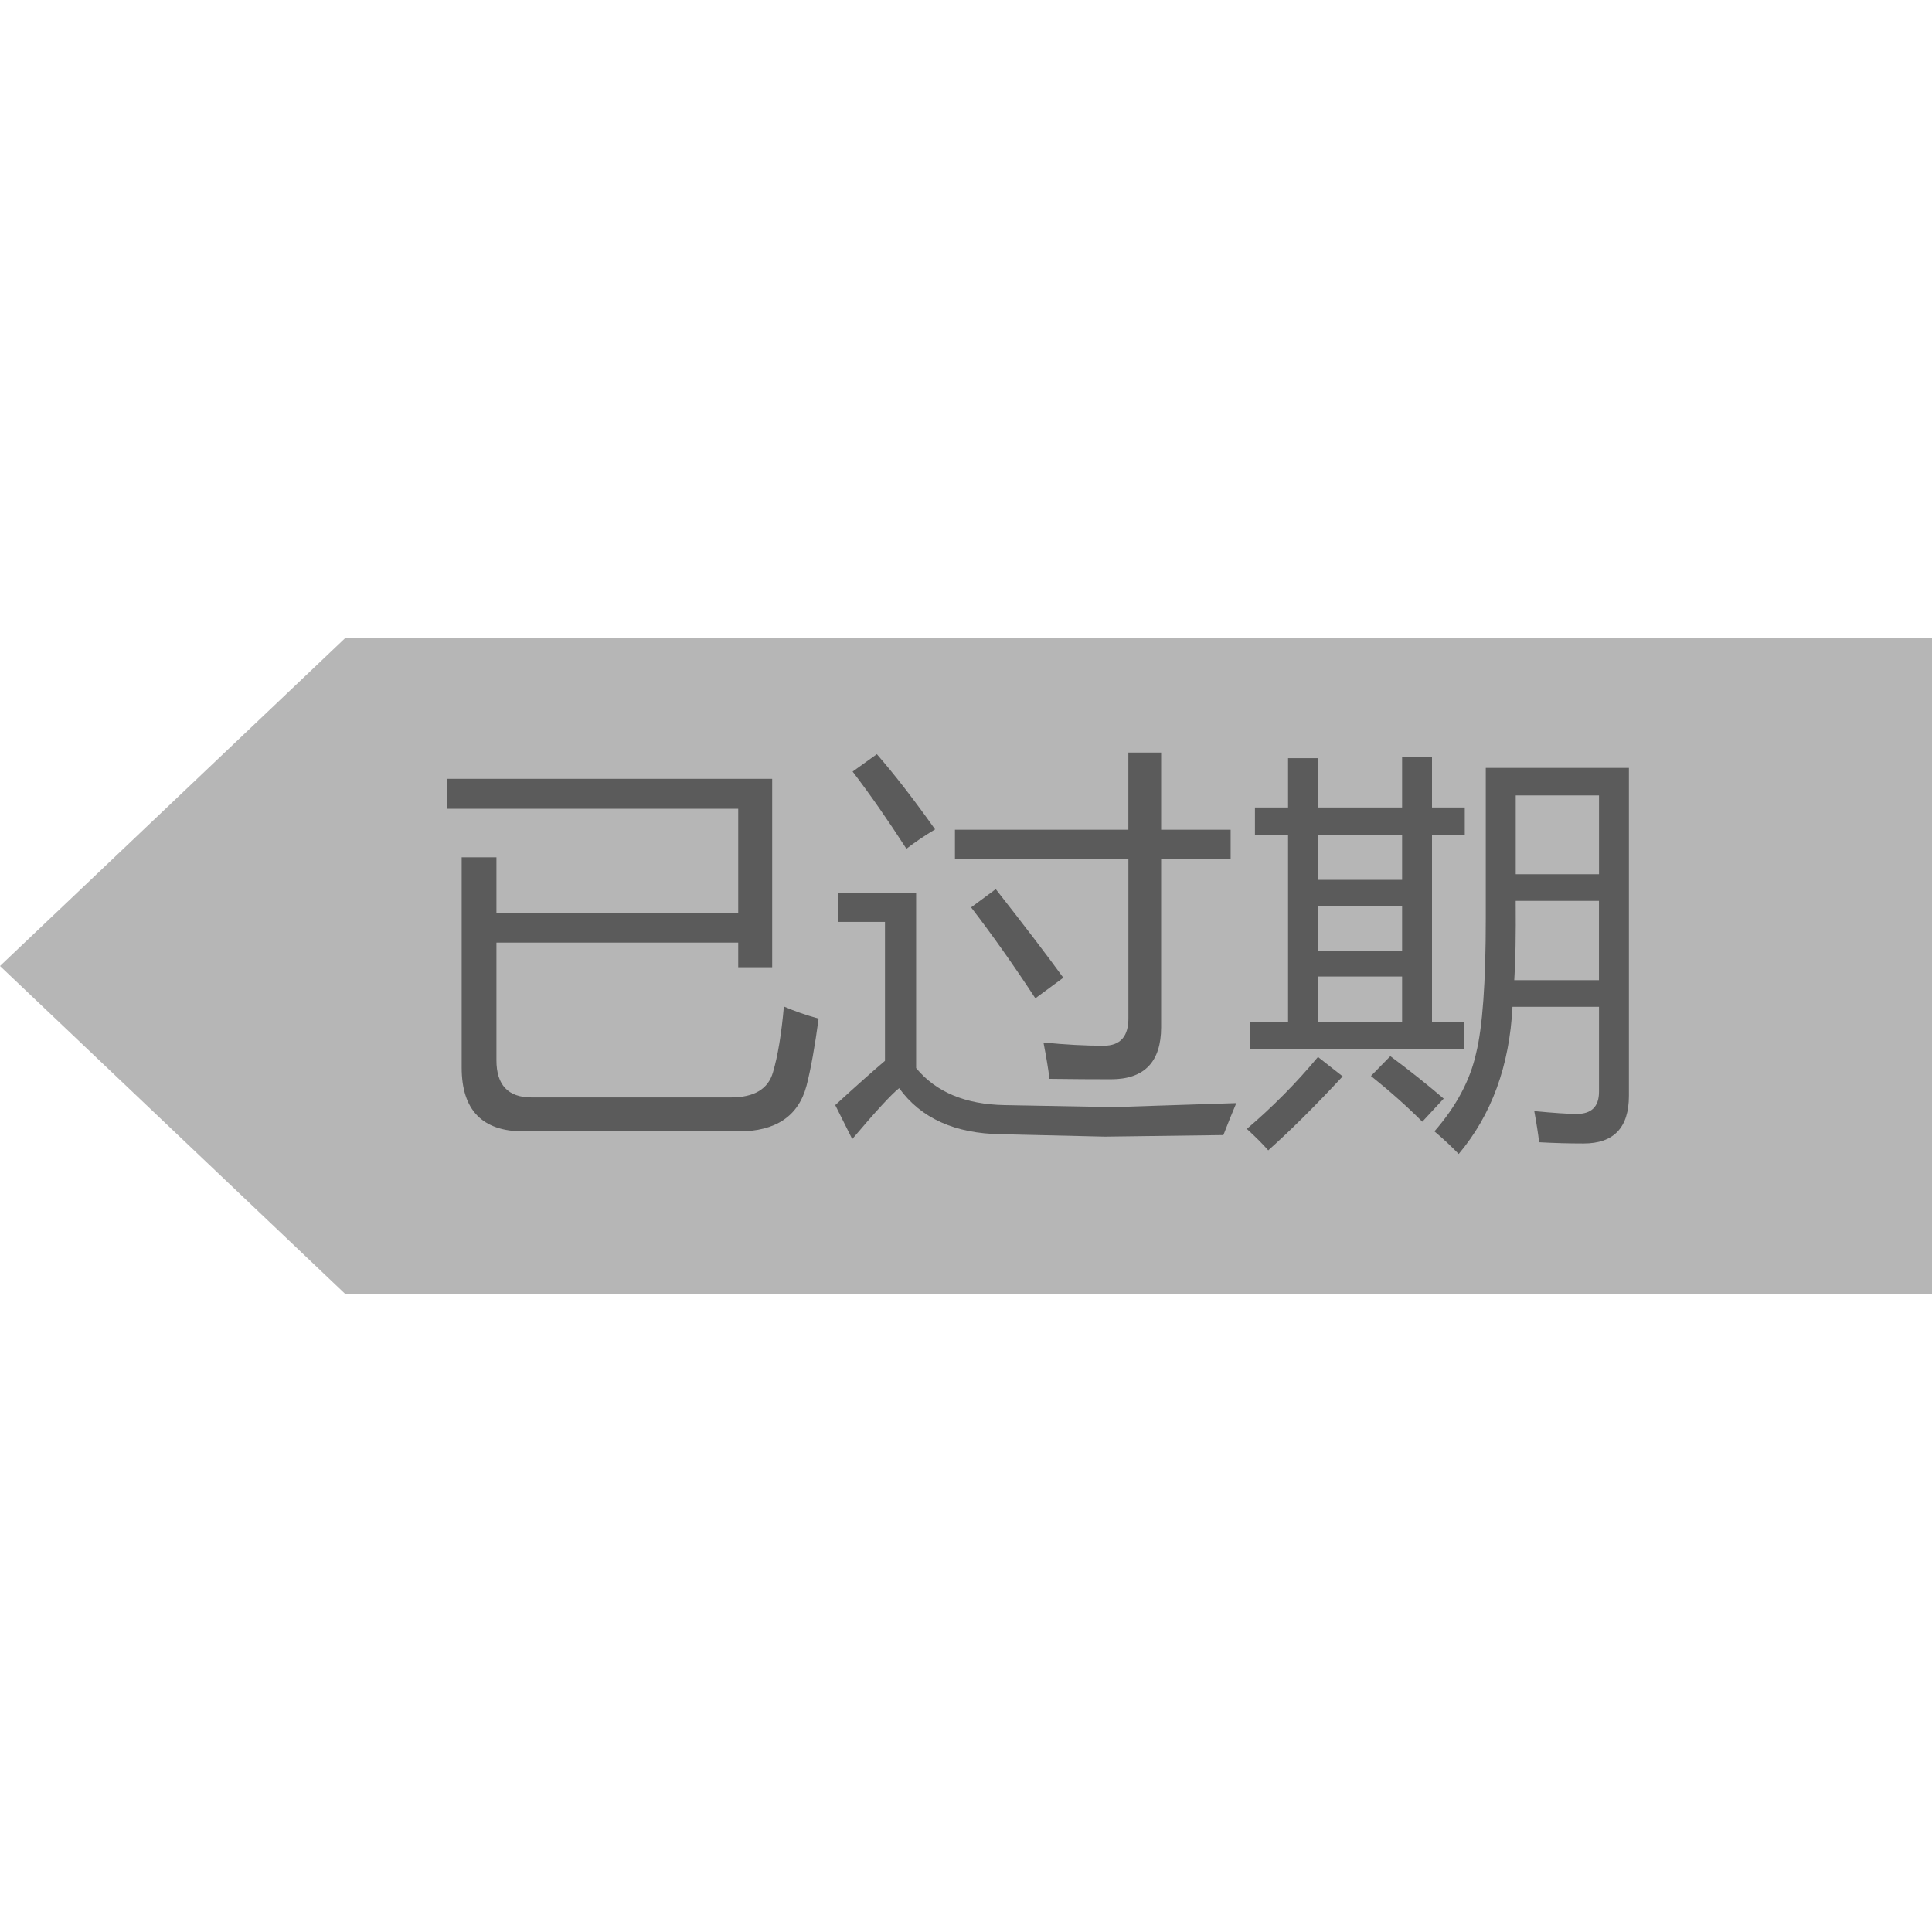 <?xml version="1.0" encoding="utf-8"?>
<!-- Generator: Adobe Illustrator 16.0.0, SVG Export Plug-In . SVG Version: 6.00 Build 0)  -->
<!DOCTYPE svg PUBLIC "-//W3C//DTD SVG 1.1//EN" "http://www.w3.org/Graphics/SVG/1.1/DTD/svg11.dtd">
<svg version="1.1" id="图层_1" xmlns="http://www.w3.org/2000/svg" xmlns:xlink="http://www.w3.org/1999/xlink" x="0px" y="0px"
	 width="50px" height="50px" viewBox="0 0 50 50" enable-background="new 0 0 50 50" xml:space="preserve">
<g>
	<polygon fill="#B6B6B6" points="50,33.482 29.464,33.482 8.929,33.482 0,25 8.929,16.518 29.464,16.518 50,16.518 50,25 	"/>
	<g>
		<path fill="#5B5B5B" d="M11.948,22.186h0.9v1.434h6.257V20.93h-7.544v-0.774h8.423v4.876h-0.879v-0.638h-6.257v3.045
			c0,0.642,0.303,0.962,0.91,0.962h5.158c0.6,0,0.963-0.216,1.088-0.648c0.126-0.426,0.22-0.994,0.283-1.705
			c0.271,0.118,0.571,0.223,0.899,0.313c-0.098,0.726-0.202,1.305-0.313,1.737c-0.21,0.788-0.796,1.182-1.758,1.182H13.55
			c-1.067,0-1.602-0.551-1.602-1.653V22.186z"/>
		<path fill="#5B5B5B" d="M26,28.6l2.814,0.052l3.181-0.104c-0.118,0.279-0.229,0.555-0.334,0.827l-3.066,0.041l-2.679-0.063
			c-1.199-0.014-2.082-0.411-2.646-1.192c-0.195,0.153-0.601,0.593-1.214,1.318L21.616,28.6c0.54-0.495,0.97-0.877,1.287-1.146
			v-3.595h-1.214v-0.753h2.02v4.535C24.222,28.263,24.985,28.582,26,28.6z M22.693,19.518c0.461,0.53,0.963,1.179,1.507,1.946
			c-0.278,0.167-0.526,0.335-0.742,0.502c-0.481-0.746-0.945-1.412-1.392-1.998L22.693,19.518z M24.713,21.474h4.489v-1.998h0.848
			v1.998h1.799v0.765H30.05v4.342c0,0.899-0.433,1.35-1.298,1.35c-0.453,0-0.983-0.003-1.591-0.011
			c-0.034-0.271-0.087-0.586-0.156-0.941c0.558,0.056,1.077,0.084,1.559,0.084c0.433,0,0.646-0.244,0.639-0.732v-4.091h-4.489
			V21.474z M25.132,23.483l0.638-0.472c0.761,0.97,1.343,1.733,1.748,2.292l-0.723,0.533C26.224,24.965,25.669,24.181,25.132,23.483
			z"/>
		<path fill="#5B5B5B" d="M34.109,27.354l0.639,0.502c-0.705,0.761-1.347,1.398-1.926,1.915c-0.146-0.168-0.331-0.353-0.554-0.555
			C32.931,28.651,33.545,28.031,34.109,27.354z M32.352,26.444h0.983V21.61h-0.857v-0.712h0.857v-1.276h0.774v1.276h2.177V19.58
			h0.774v1.318h0.848v0.712h-0.848v4.834h0.837v0.711h-5.546V26.444z M34.109,22.771h2.177V21.61h-2.177V22.771z M34.109,24.603
			h2.177v-1.161h-2.177V24.603z M34.109,26.444h2.177v-1.172h-2.177V26.444z M35.48,27.846l0.502-0.513
			c0.488,0.363,0.949,0.729,1.381,1.099l-0.554,0.597C36.419,28.638,35.976,28.244,35.48,27.846z M38.452,19.873h3.704v8.485
			c0,0.823-0.391,1.235-1.172,1.235c-0.391,0-0.774-0.011-1.151-0.032c-0.028-0.229-0.069-0.498-0.126-0.806
			c0.51,0.049,0.876,0.073,1.099,0.073c0.384,0,0.576-0.191,0.576-0.575v-2.197h-2.239c-0.077,1.528-0.541,2.797-1.392,3.809
			c-0.188-0.195-0.397-0.391-0.628-0.586c0.565-0.648,0.924-1.321,1.078-2.02c0.167-0.669,0.251-1.834,0.251-3.494V19.873z
			 M39.189,25.366h2.192v-2.051h-2.155C39.233,24.216,39.221,24.899,39.189,25.366z M41.382,20.585h-2.155v2.04h2.155V20.585z"/>
	</g>
</g>
</svg>
